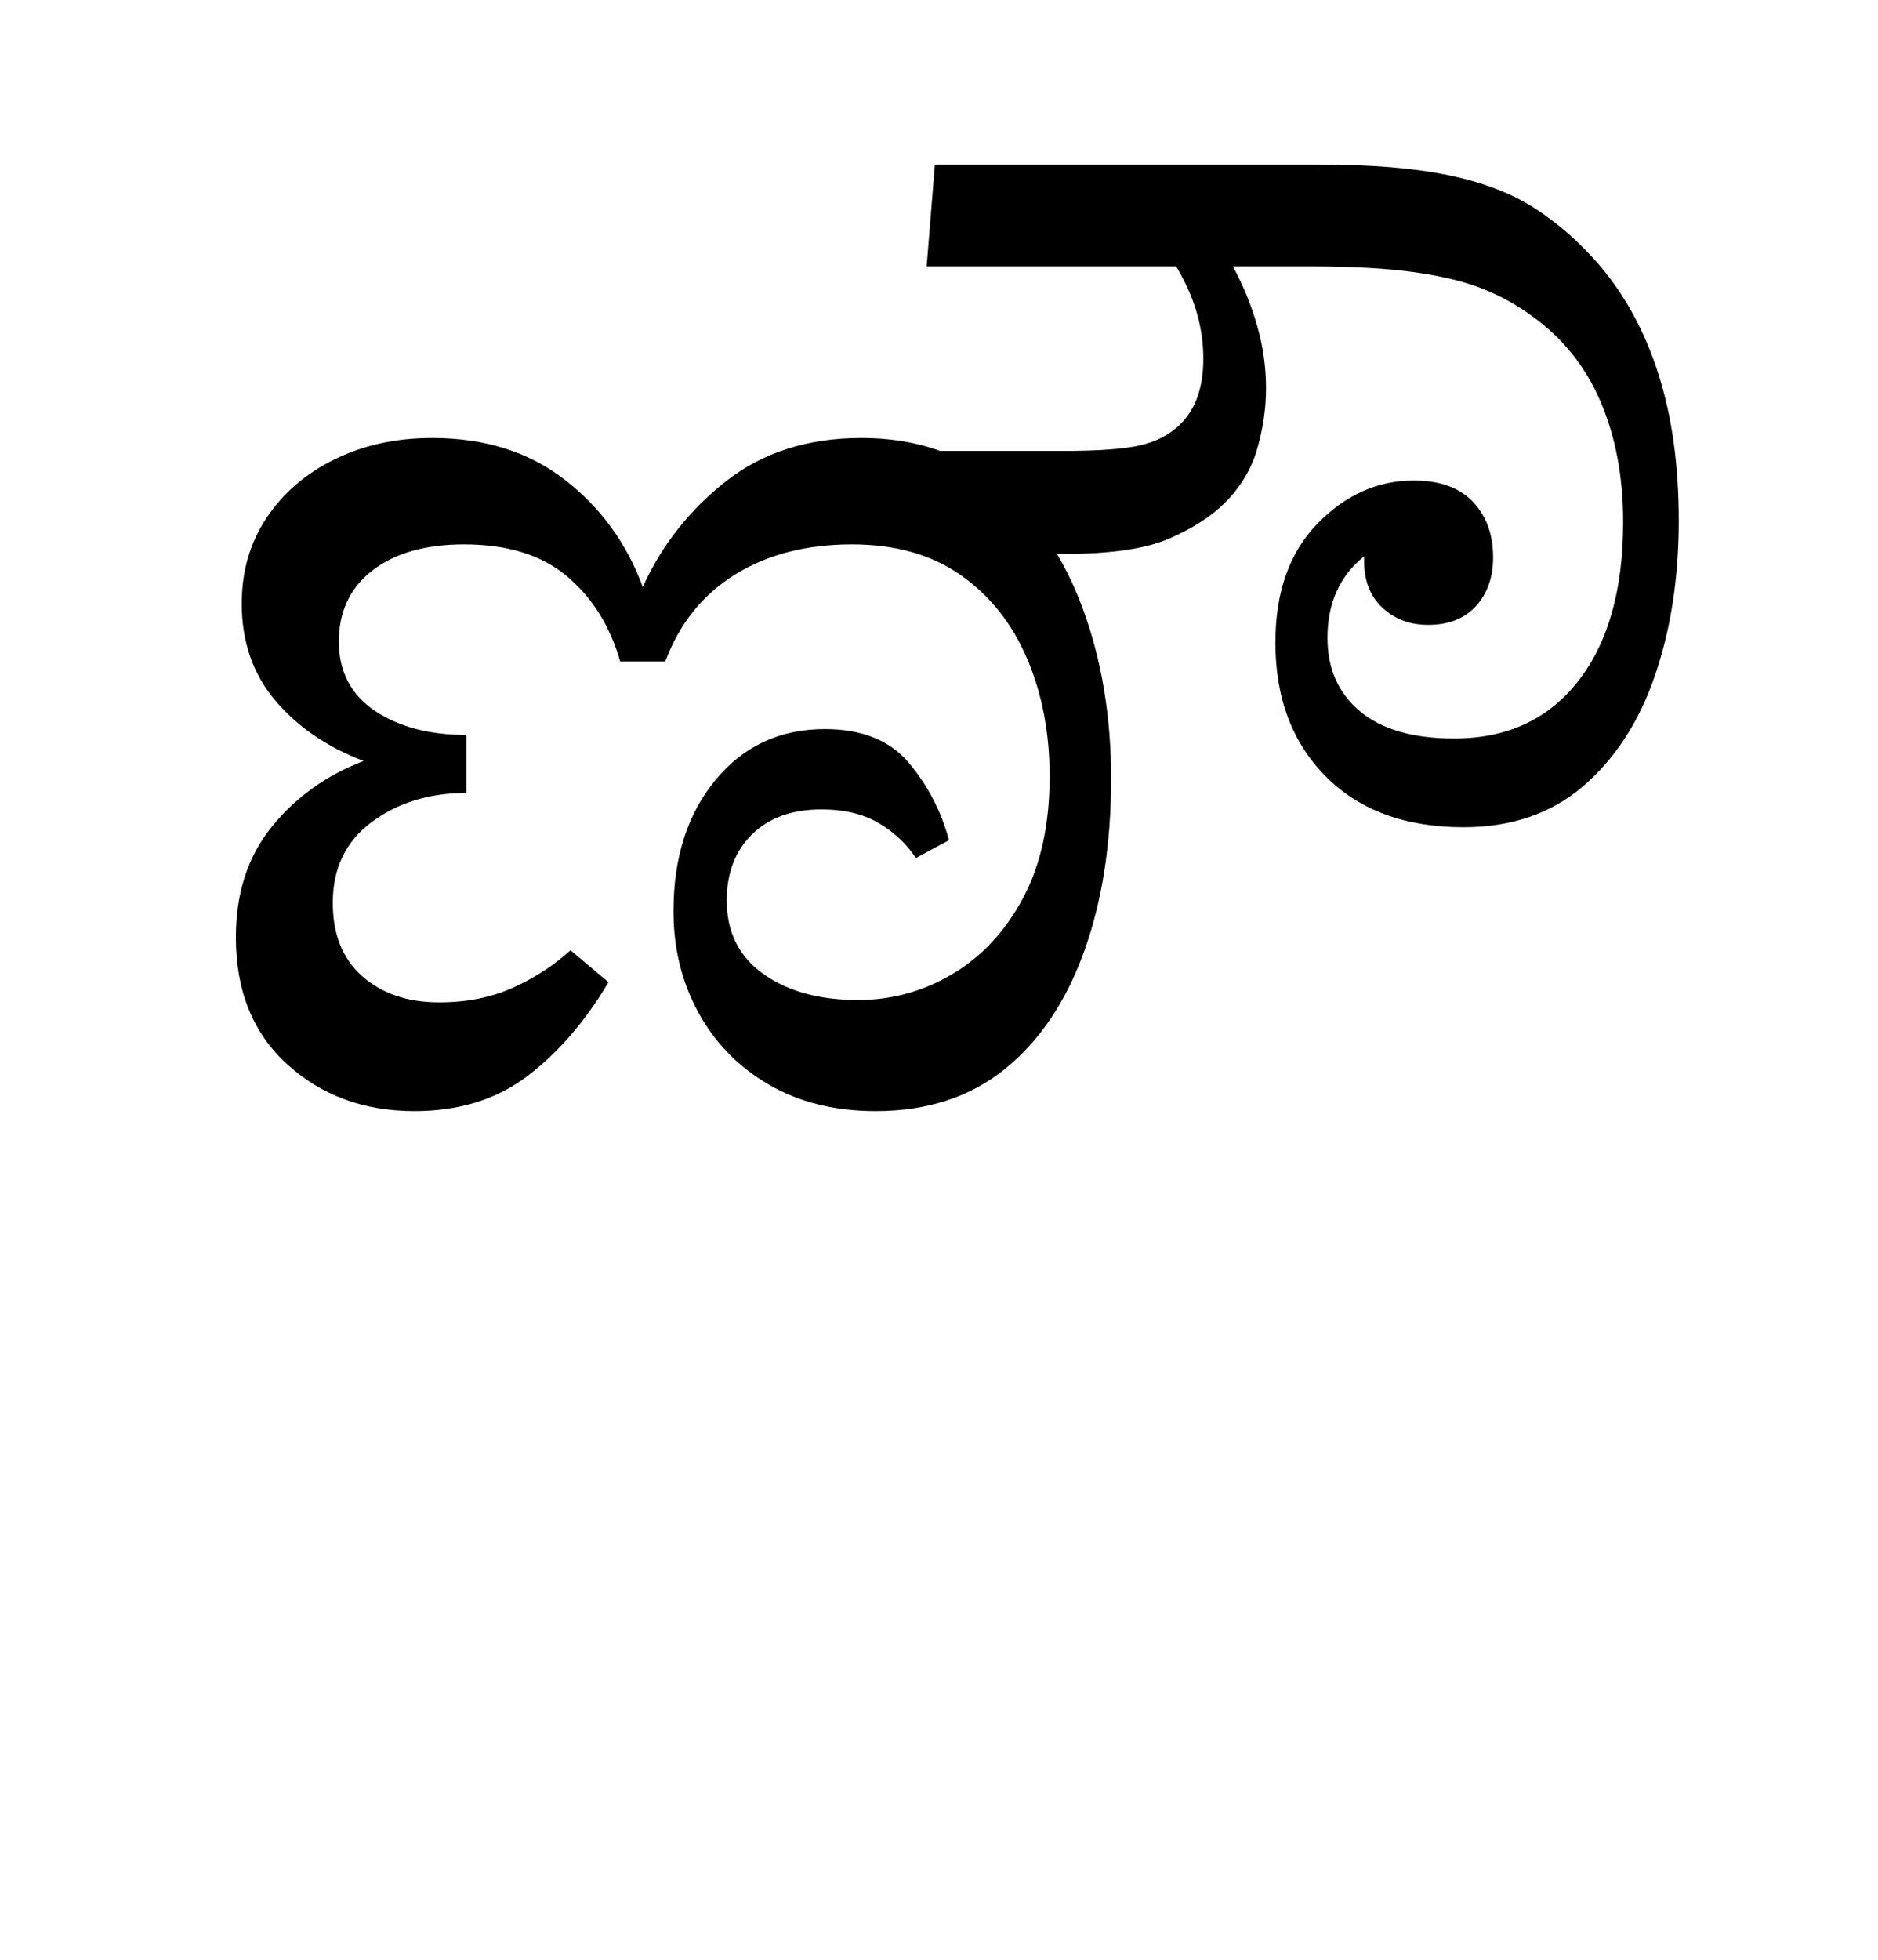 <?xml version="1.0" encoding="UTF-8"?>
<svg xmlns="http://www.w3.org/2000/svg" xmlns:xlink="http://www.w3.org/1999/xlink" width="174.672pt" height="182.188pt" viewBox="0 0 174.672 182.188" version="1.1">
<defs>
<g>
<symbol overflow="visible" id="glyph0-0">
<path style="stroke:none;" d="M 10.453 0 L 10.453 -78.547 L 55.656 -78.547 L 55.656 0 Z M 16.062 -5.609 L 50.047 -5.609 L 50.047 -72.938 L 16.062 -72.938 Z M 16.062 -5.609 "/>
</symbol>
<symbol overflow="visible" id="glyph0-1">
<path style="stroke:none;" d="M 22.547 1.203 C 17.859 1.203 13.914 -0.242 10.719 -3.141 C 7.531 -6.035 5.938 -9.973 5.938 -14.953 C 5.938 -19.066 7.055 -22.5 9.297 -25.25 C 11.535 -28 14.375 -30.031 17.812 -31.344 C 14.375 -32.664 11.625 -34.555 9.562 -37.016 C 7.508 -39.473 6.484 -42.461 6.484 -45.984 C 6.484 -48.984 7.254 -51.641 8.797 -53.953 C 10.336 -56.266 12.445 -58.078 15.125 -59.391 C 17.801 -60.711 20.828 -61.375 24.203 -61.375 C 29.109 -61.375 33.227 -60.07 36.562 -57.469 C 39.906 -54.863 42.312 -51.547 43.781 -47.516 C 45.539 -51.398 48.125 -54.68 51.531 -57.359 C 54.945 -60.035 59.145 -61.375 64.125 -61.375 C 69.188 -61.375 73.441 -59.926 76.891 -57.031 C 80.336 -54.133 82.941 -50.301 84.703 -45.531 C 86.461 -40.77 87.344 -35.492 87.344 -29.703 C 87.344 -23.609 86.5 -18.234 84.812 -13.578 C 83.125 -8.922 80.664 -5.289 77.438 -2.688 C 74.207 -0.094 70.211 1.203 65.453 1.203 C 61.641 1.203 58.32 0.379 55.5 -1.266 C 52.676 -2.91 50.492 -5.145 48.953 -7.969 C 47.41 -10.789 46.641 -13.926 46.641 -17.375 C 46.641 -22.363 47.941 -26.43 50.547 -29.578 C 53.148 -32.734 56.539 -34.312 60.719 -34.312 C 64.164 -34.312 66.77 -33.266 68.531 -31.172 C 70.289 -29.086 71.535 -26.691 72.266 -23.984 L 69.188 -22.328 C 68.312 -23.648 67.156 -24.734 65.719 -25.578 C 64.289 -26.422 62.516 -26.844 60.391 -26.844 C 57.672 -26.844 55.523 -26.07 53.953 -24.531 C 52.379 -22.988 51.594 -20.938 51.594 -18.375 C 51.594 -15.438 52.727 -13.16 55 -11.547 C 57.27 -9.93 60.203 -9.125 63.797 -9.125 C 66.953 -9.125 69.883 -9.93 72.594 -11.547 C 75.312 -13.16 77.492 -15.504 79.141 -18.578 C 80.797 -21.66 81.625 -25.441 81.625 -29.922 C 81.625 -33.953 80.926 -37.598 79.531 -40.859 C 78.133 -44.129 76.078 -46.719 73.359 -48.625 C 70.648 -50.531 67.281 -51.484 63.25 -51.484 C 59 -51.484 55.367 -50.547 52.359 -48.672 C 49.348 -46.805 47.188 -44.113 45.875 -40.594 L 41.688 -40.594 C 40.738 -43.895 39.086 -46.535 36.734 -48.516 C 34.391 -50.492 31.203 -51.484 27.172 -51.484 C 23.578 -51.484 20.734 -50.676 18.641 -49.062 C 16.555 -47.445 15.516 -45.242 15.516 -42.453 C 15.516 -39.672 16.629 -37.523 18.859 -36.016 C 21.098 -34.516 23.941 -33.766 27.391 -33.766 L 27.391 -28.375 C 23.941 -28.375 21.004 -27.473 18.578 -25.672 C 16.16 -23.879 14.953 -21.375 14.953 -18.156 C 14.953 -15.219 15.867 -12.941 17.703 -11.328 C 19.535 -9.711 21.922 -8.906 24.859 -8.906 C 27.422 -8.906 29.711 -9.363 31.734 -10.281 C 33.754 -11.195 35.531 -12.352 37.062 -13.75 L 40.594 -10.781 C 38.469 -7.188 35.973 -4.289 33.109 -2.094 C 30.242 0.102 26.723 1.203 22.547 1.203 Z M 22.547 1.203 "/>
</symbol>
<symbol overflow="visible" id="glyph0-2">
<path style="stroke:none;" d="M 27.062 -25.188 C 21.633 -25.188 17.359 -26.766 14.234 -29.922 C 11.117 -33.078 9.562 -37.219 9.562 -42.344 C 9.562 -47.039 10.863 -50.727 13.469 -53.406 C 16.07 -56.082 19.062 -57.422 22.438 -57.422 C 24.852 -57.422 26.688 -56.758 27.938 -55.438 C 29.188 -54.113 29.812 -52.391 29.812 -50.266 C 29.812 -48.43 29.281 -46.926 28.219 -45.75 C 27.156 -44.582 25.672 -44 23.766 -44 C 22.078 -44 20.66 -44.531 19.516 -45.594 C 18.379 -46.656 17.812 -48.102 17.812 -49.938 L 17.812 -50.375 C 15.539 -48.539 14.406 -46.016 14.406 -42.797 C 14.406 -39.93 15.41 -37.656 17.422 -35.969 C 19.441 -34.281 22.363 -33.438 26.188 -33.438 C 31.094 -33.438 34.938 -35.211 37.719 -38.766 C 40.508 -42.328 41.906 -47.258 41.906 -53.562 C 41.906 -57.75 41.207 -61.473 39.812 -64.734 C 38.426 -67.992 36.301 -70.648 33.438 -72.703 C 32.039 -73.734 30.52 -74.578 28.875 -75.234 C 27.227 -75.898 25.117 -76.414 22.547 -76.781 C 19.984 -77.145 16.688 -77.328 12.656 -77.328 L 5.609 -77.328 C 6.566 -75.566 7.316 -73.734 7.859 -71.828 C 8.41 -69.922 8.688 -67.977 8.688 -66 C 8.688 -64.094 8.41 -62.203 7.859 -60.328 C 7.316 -58.461 6.312 -56.797 4.844 -55.328 C 3.594 -54.078 1.867 -52.973 -0.328 -52.016 C -2.523 -51.066 -5.789 -50.594 -10.125 -50.594 L -23.094 -50.594 L -22.328 -60.172 L -10.234 -60.172 C -6.859 -60.172 -4.414 -60.352 -2.906 -60.719 C -1.406 -61.082 -0.18 -61.742 0.766 -62.703 C 2.16 -64.098 2.859 -66.113 2.859 -68.75 C 2.859 -71.688 2.016 -74.547 0.328 -77.328 L -22.875 -77.328 L -22.109 -86.797 L 13.641 -86.797 C 18.484 -86.797 22.5 -86.461 25.688 -85.797 C 28.875 -85.141 31.547 -84.113 33.703 -82.719 C 35.867 -81.32 37.867 -79.562 39.703 -77.438 C 42.129 -74.582 43.961 -71.191 45.203 -67.266 C 46.453 -63.336 47.078 -58.812 47.078 -53.688 C 47.078 -48.406 46.344 -43.617 44.875 -39.328 C 43.414 -35.035 41.195 -31.602 38.219 -29.031 C 35.25 -26.469 31.531 -25.188 27.062 -25.188 Z M 27.062 -25.188 "/>
</symbol>
</g>
</defs>
<g id="surface1">
<g style="fill:rgb(0%,0%,0%);fill-opacity:1;">
  <use xlink:href="#glyph0-1" x="16" y="102.094"/>
  <use xlink:href="#glyph0-2" x="109.062" y="102.094"/>
</g>
</g>
</svg>
